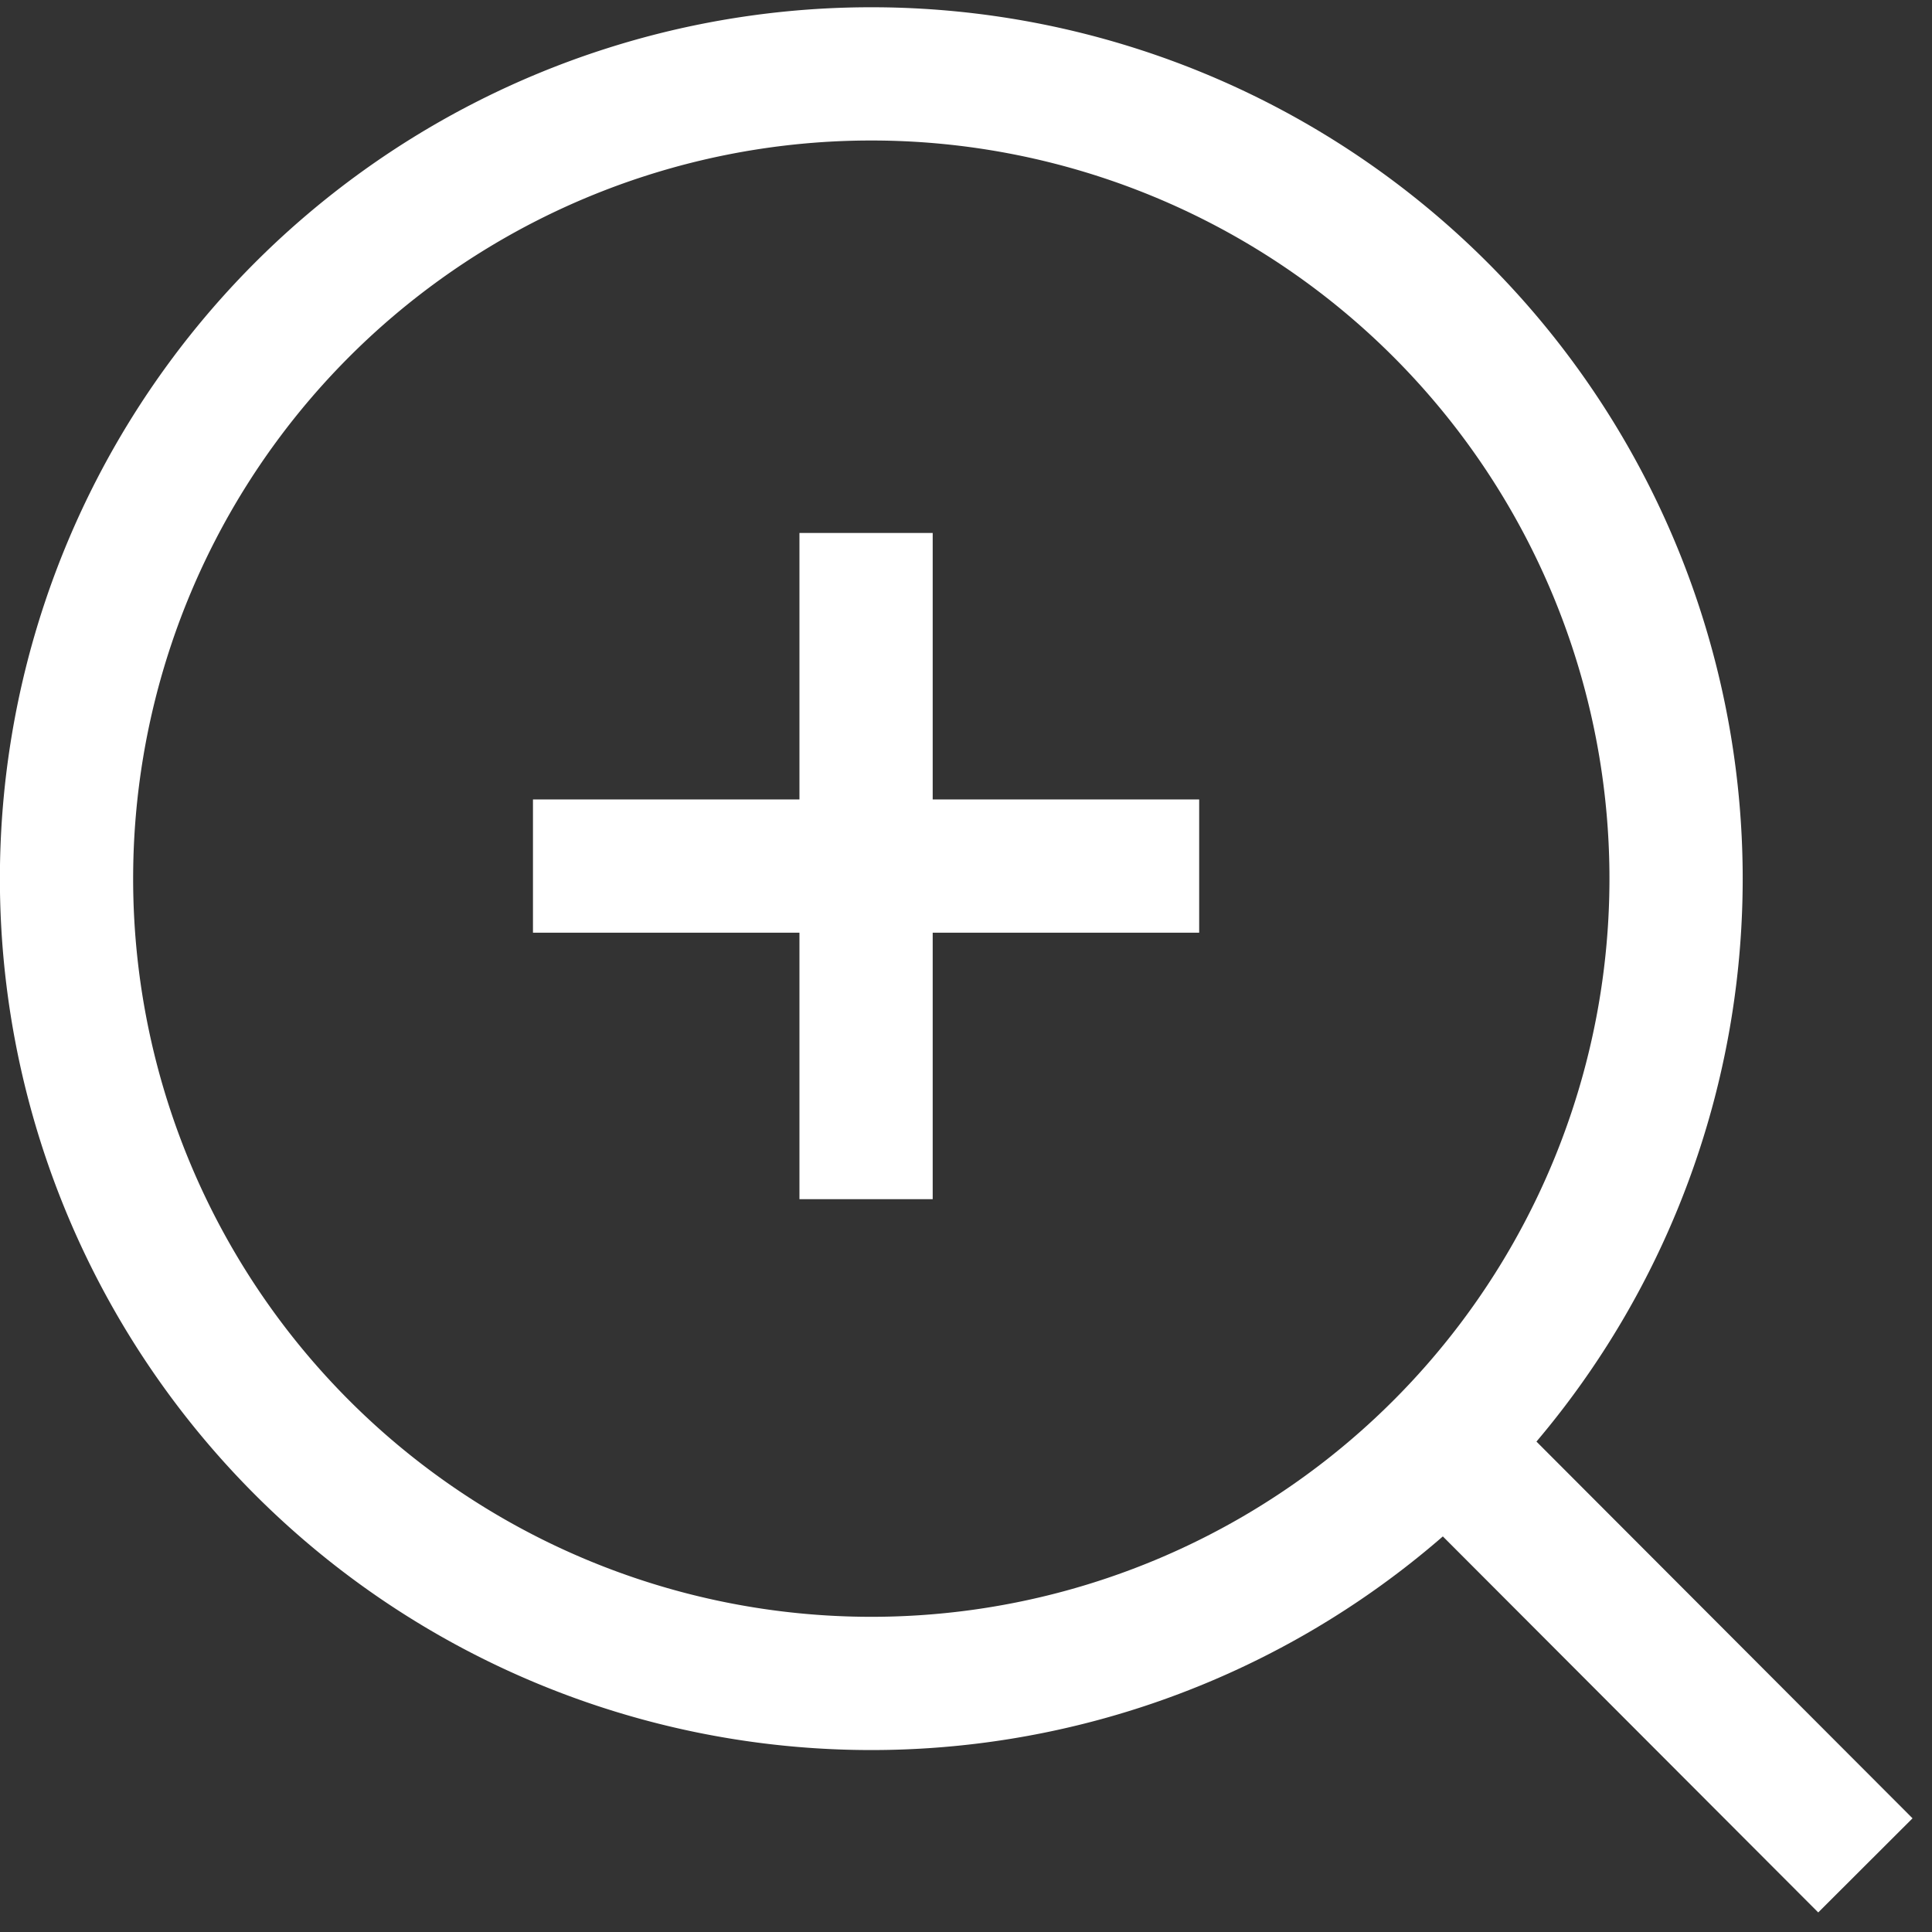<svg xmlns="http://www.w3.org/2000/svg" width="29" height="29" fill="none" viewBox="0 0 29 29"><rect x="0" y="0" width="29" height="29" fill="#333333" stroke="none"/><path stroke="#fff" stroke-linecap="round" stroke-width="2" d="m28 28-6.375-6.386zm-2.842-14.921a12.08 12.08 0 1 1-24.159 0 12.08 12.08 0 0 1 24.159 0z"/><path stroke="#fff" stroke-linecap="square" stroke-width="2" d="M13 9v4m0 0v4m0-4h4m-4 0H9"/></svg>